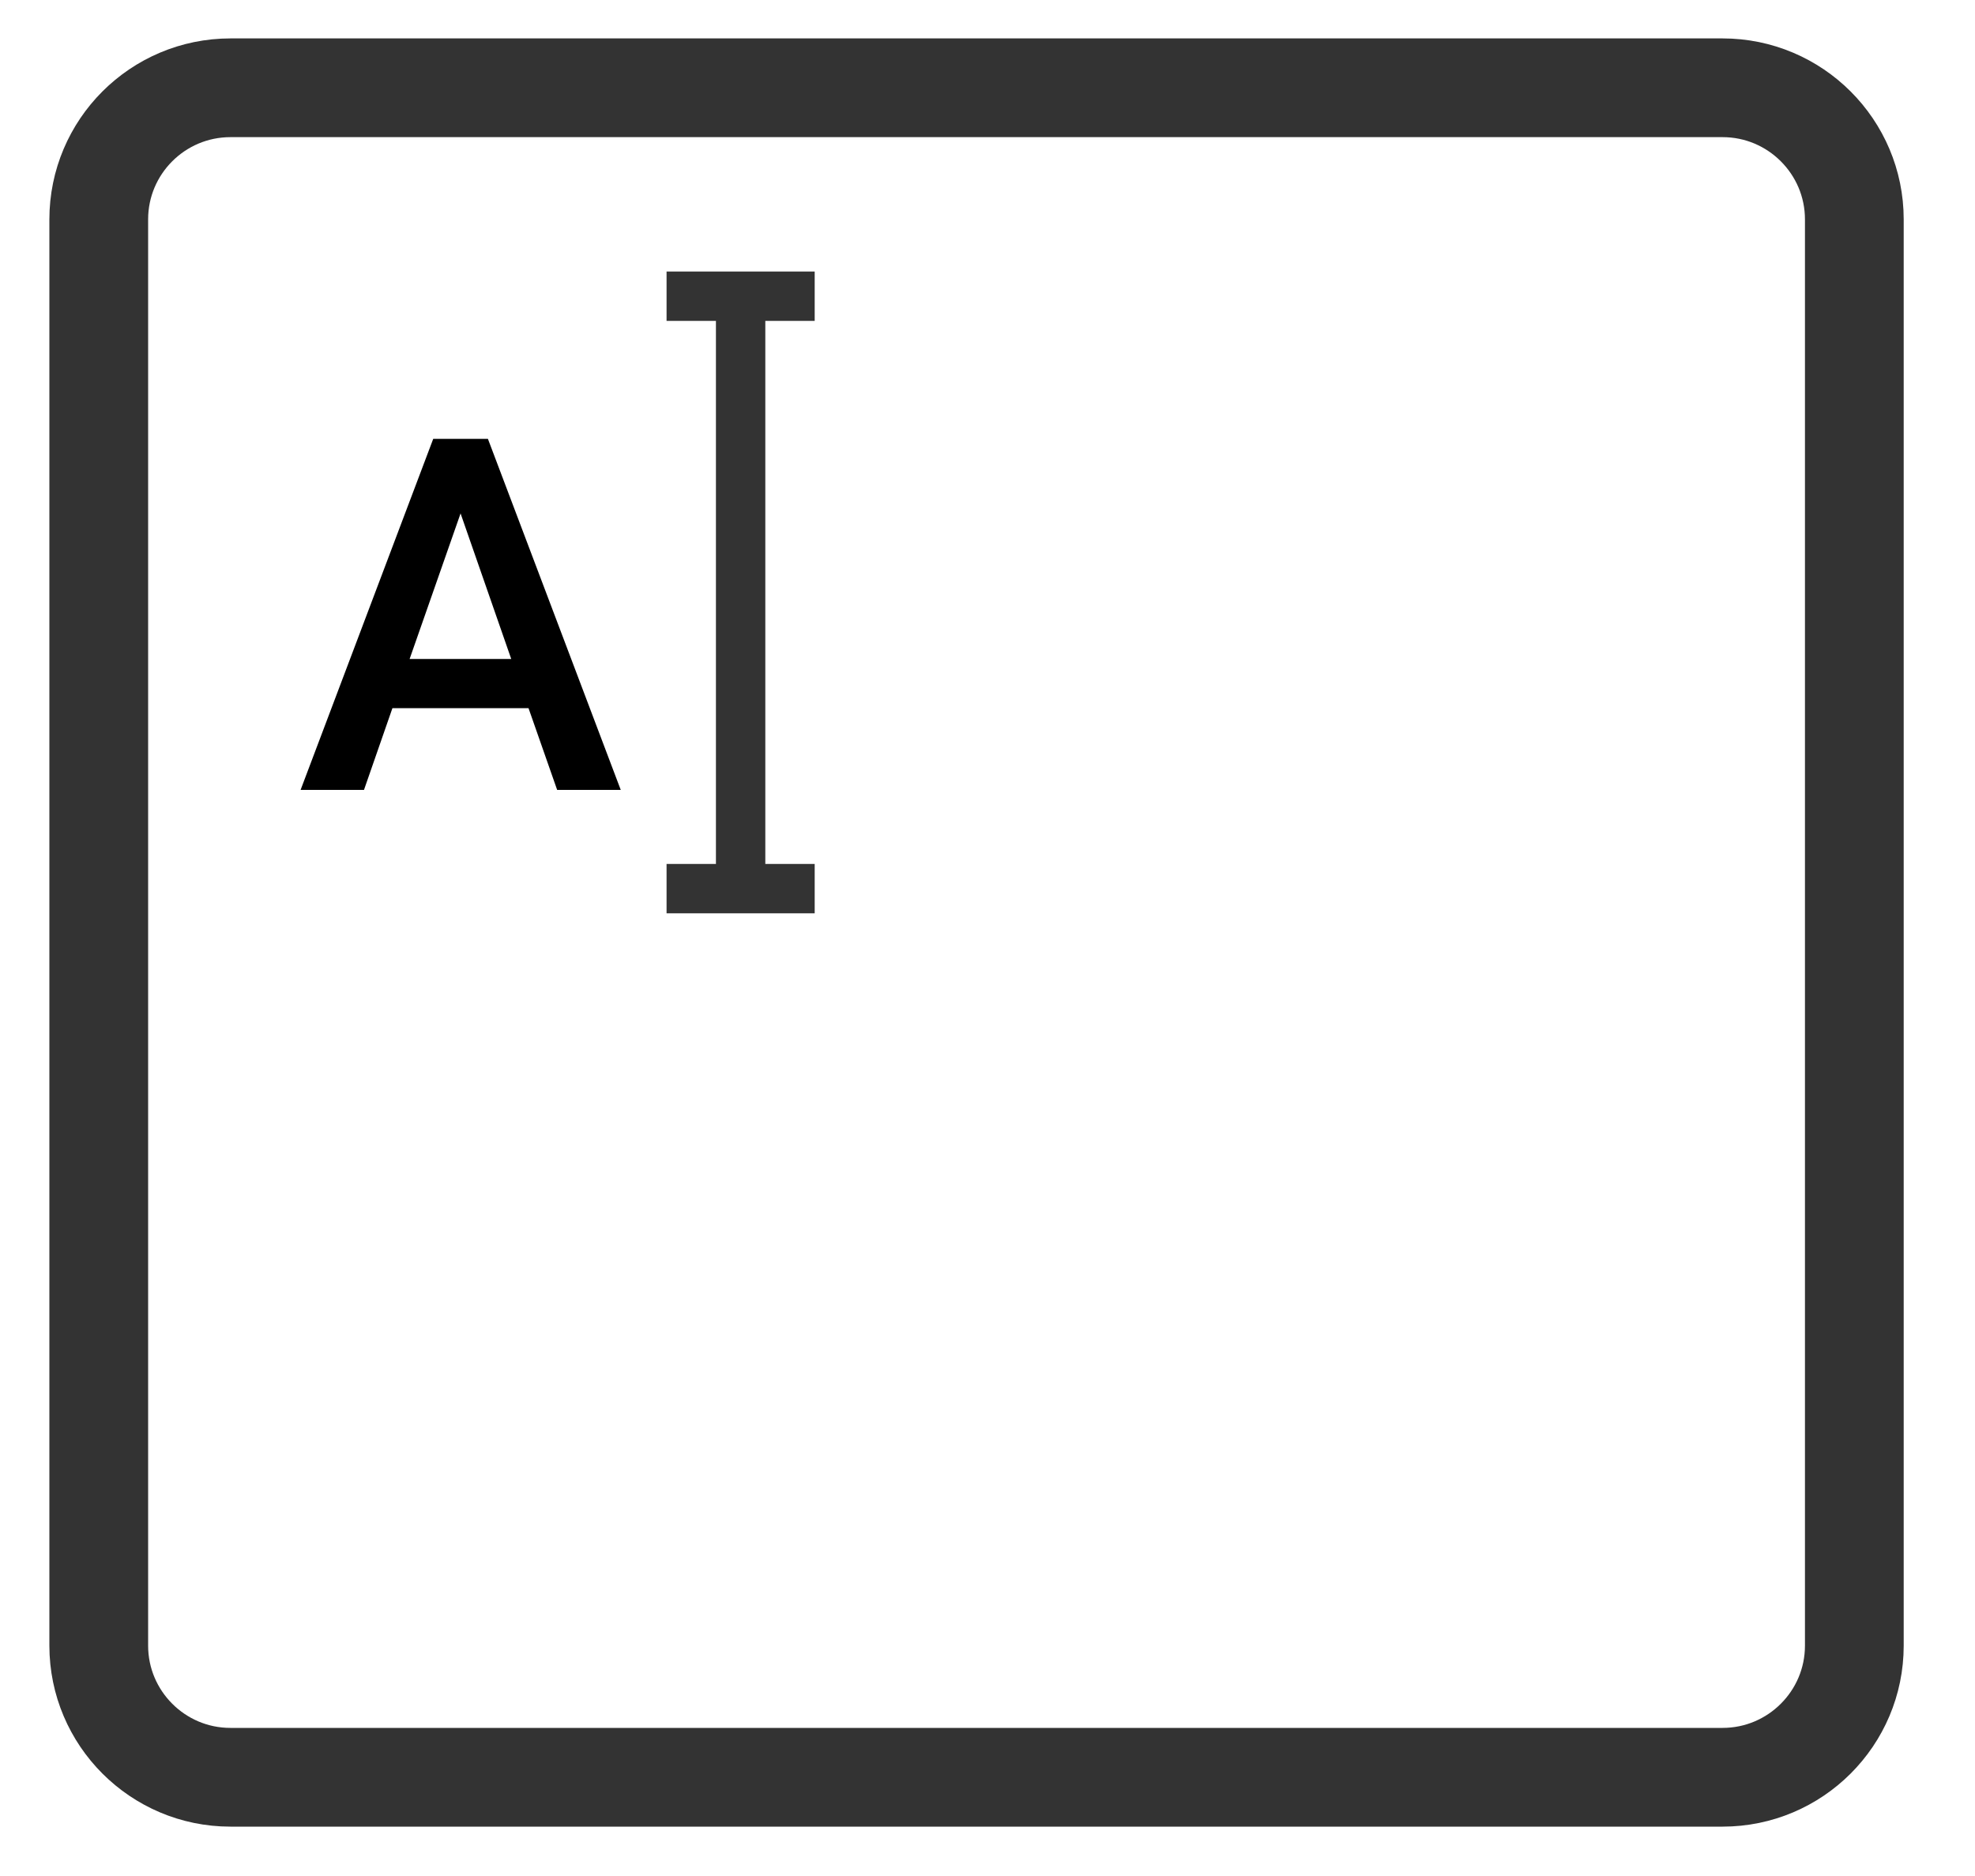 <svg xmlns="http://www.w3.org/2000/svg" width="20" height="19" viewBox="0 0 20 19">
    <g fill="none" fill-rule="evenodd">
        <path stroke="#333" d="M17.444.889H2.334C1.597.889 1 1.487 1 2.222v14.445C1 17.402 1.598 18 2.333 18h15.111c.736 0 1.334-.598 1.334-1.333V2.222c0-.735-.598-1.333-1.334-1.333z"/>
        <g stroke="#333" stroke-linecap="square" stroke-width=".5">
            <path d="M7 3h1M7 9h1M7.5 3v6"/>
        </g>
        <path fill="#000" d="M5.351 7.172H3.974L3.686 8h-.642l1.343-3.555h.554L6.286 8h-.644l-.29-.828zm-1.204-.498h1.03L4.664 5.2l-.516 1.474z"/>
    </g>
</svg>
